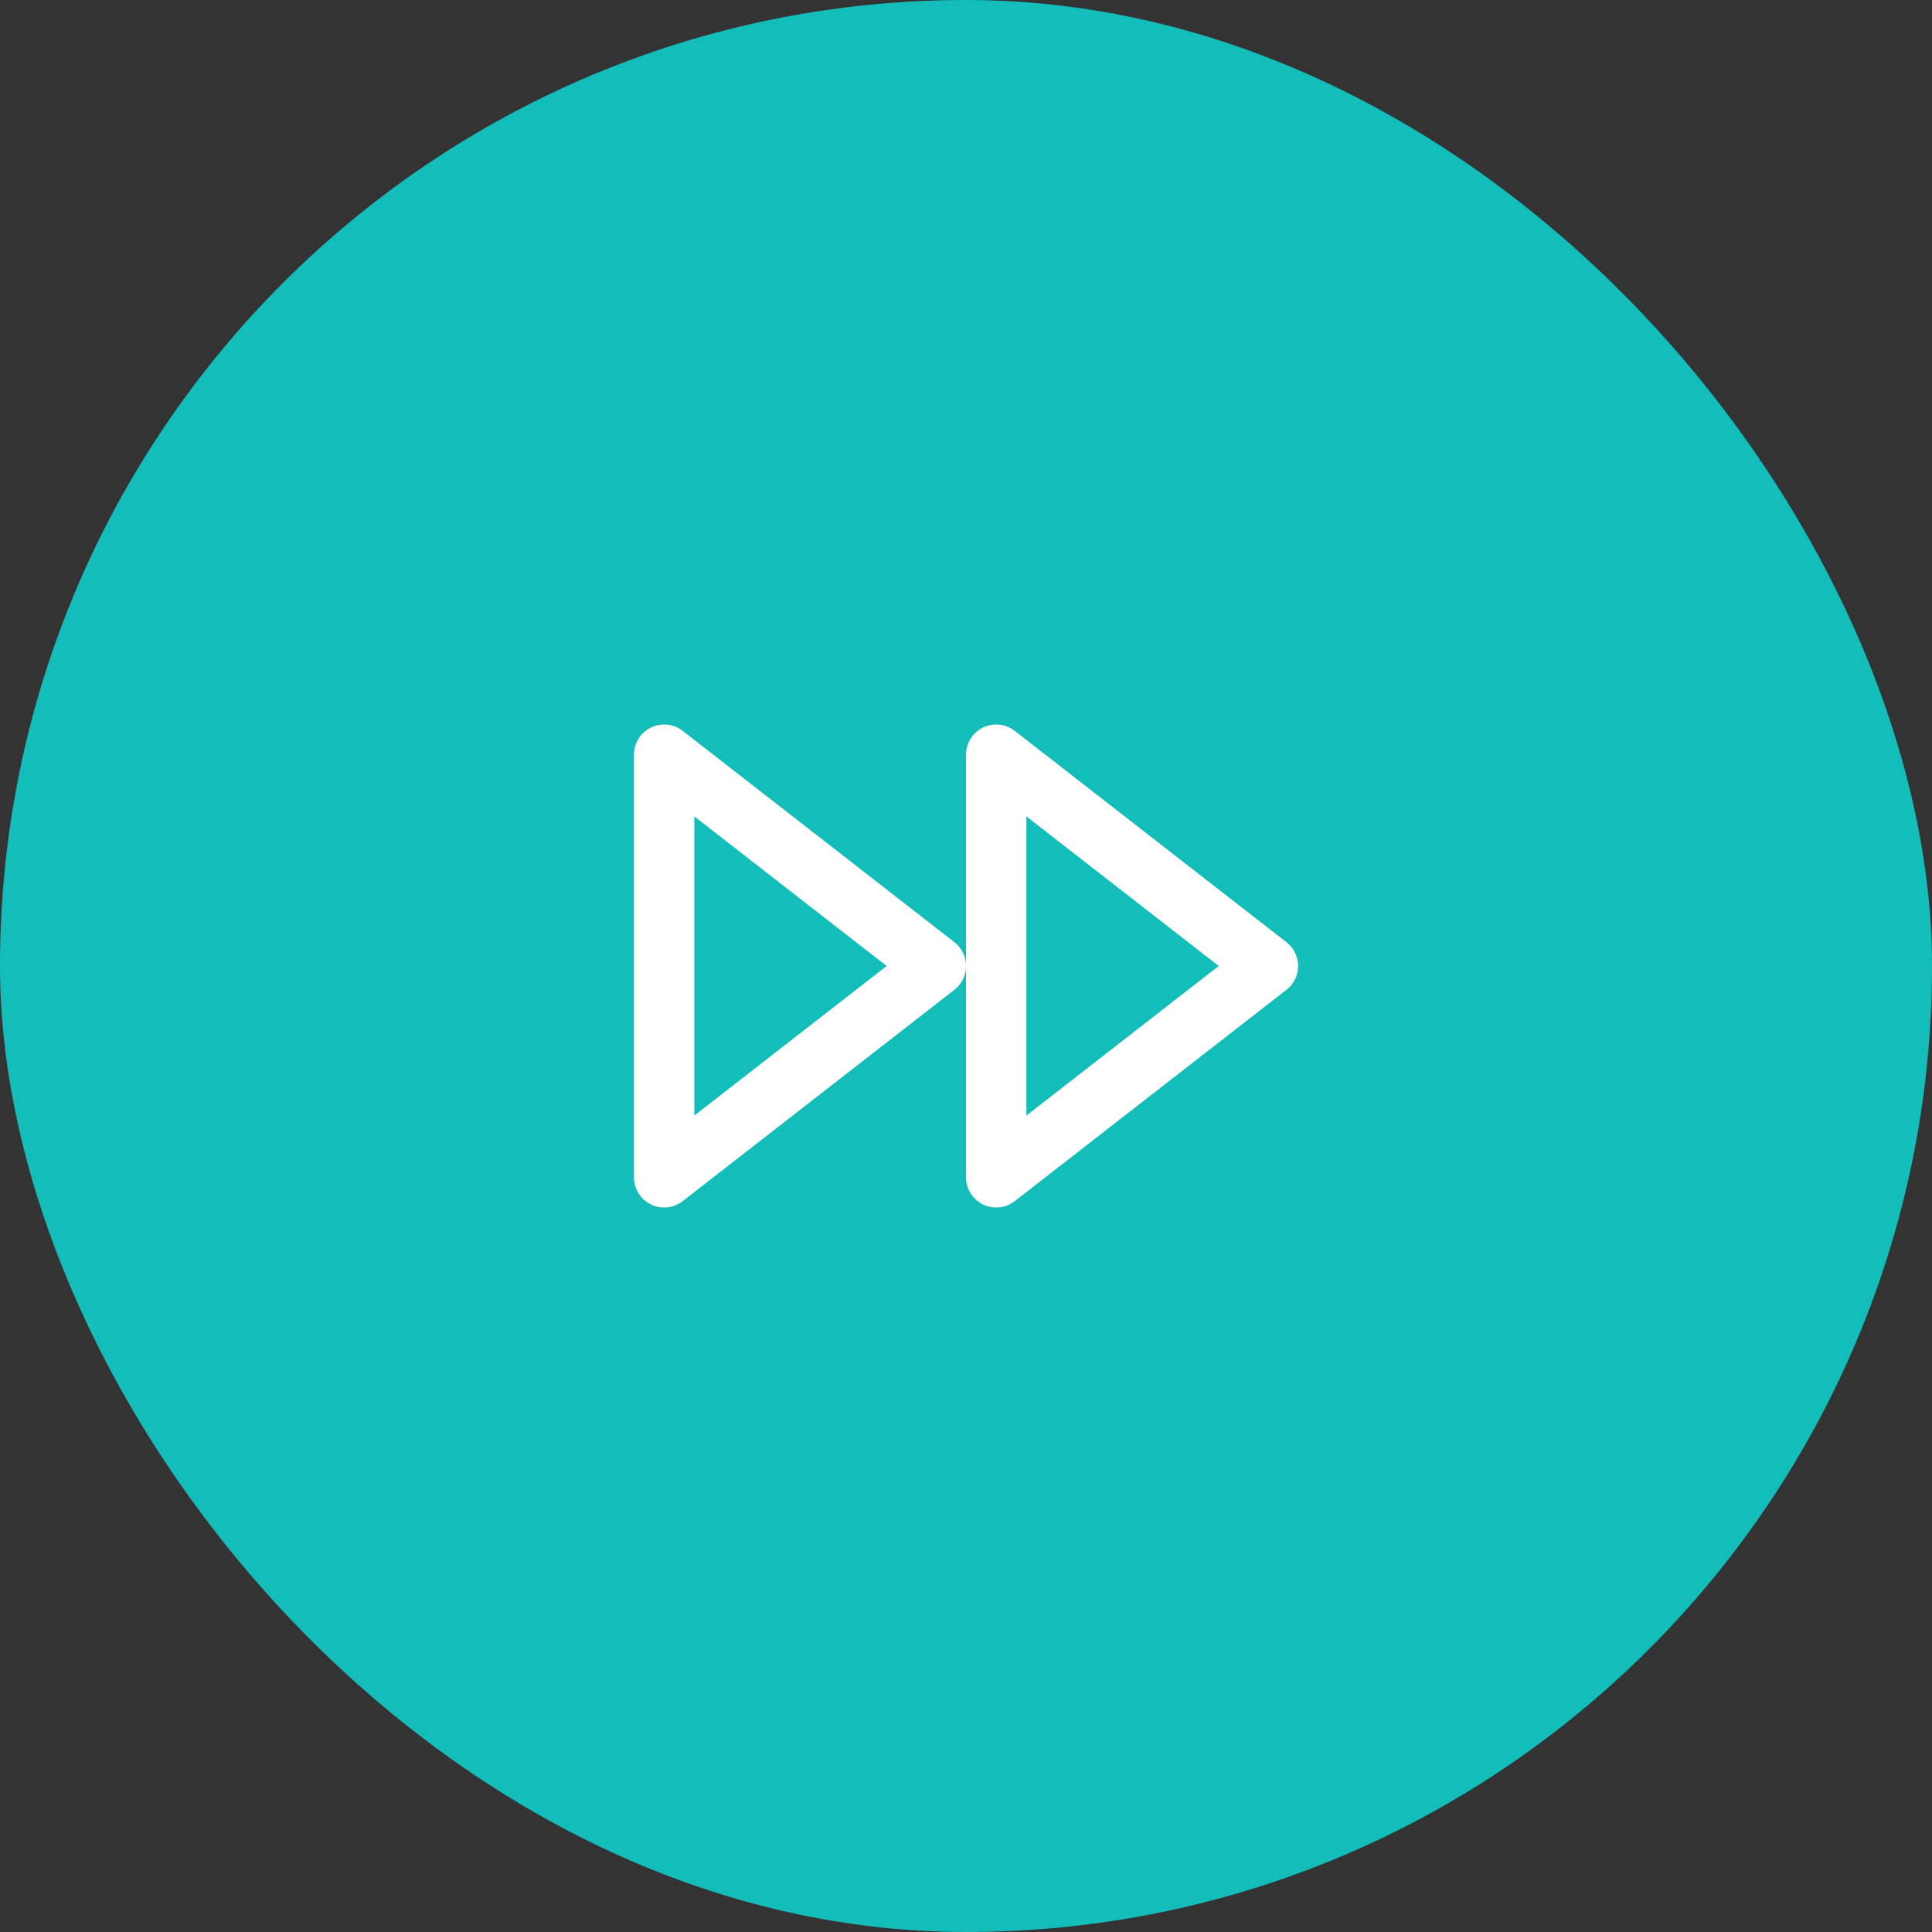 <svg width="64" height="64" viewBox="0 0 64 64" fill="none" xmlns="http://www.w3.org/2000/svg">
<rect x="0" y="0" width="64" height="64" fill="#333333" stroke="none"/>
<rect width="64" height="64" rx="32" fill="#13BEBA"/>
<path d="M33 39L42 32L33 25V39Z" stroke="white" stroke-width="2" stroke-linecap="round" stroke-linejoin="round"/>
<path d="M22 39L31 32L22 25V39Z" stroke="white" stroke-width="2" stroke-linecap="round" stroke-linejoin="round"/>
</svg>
